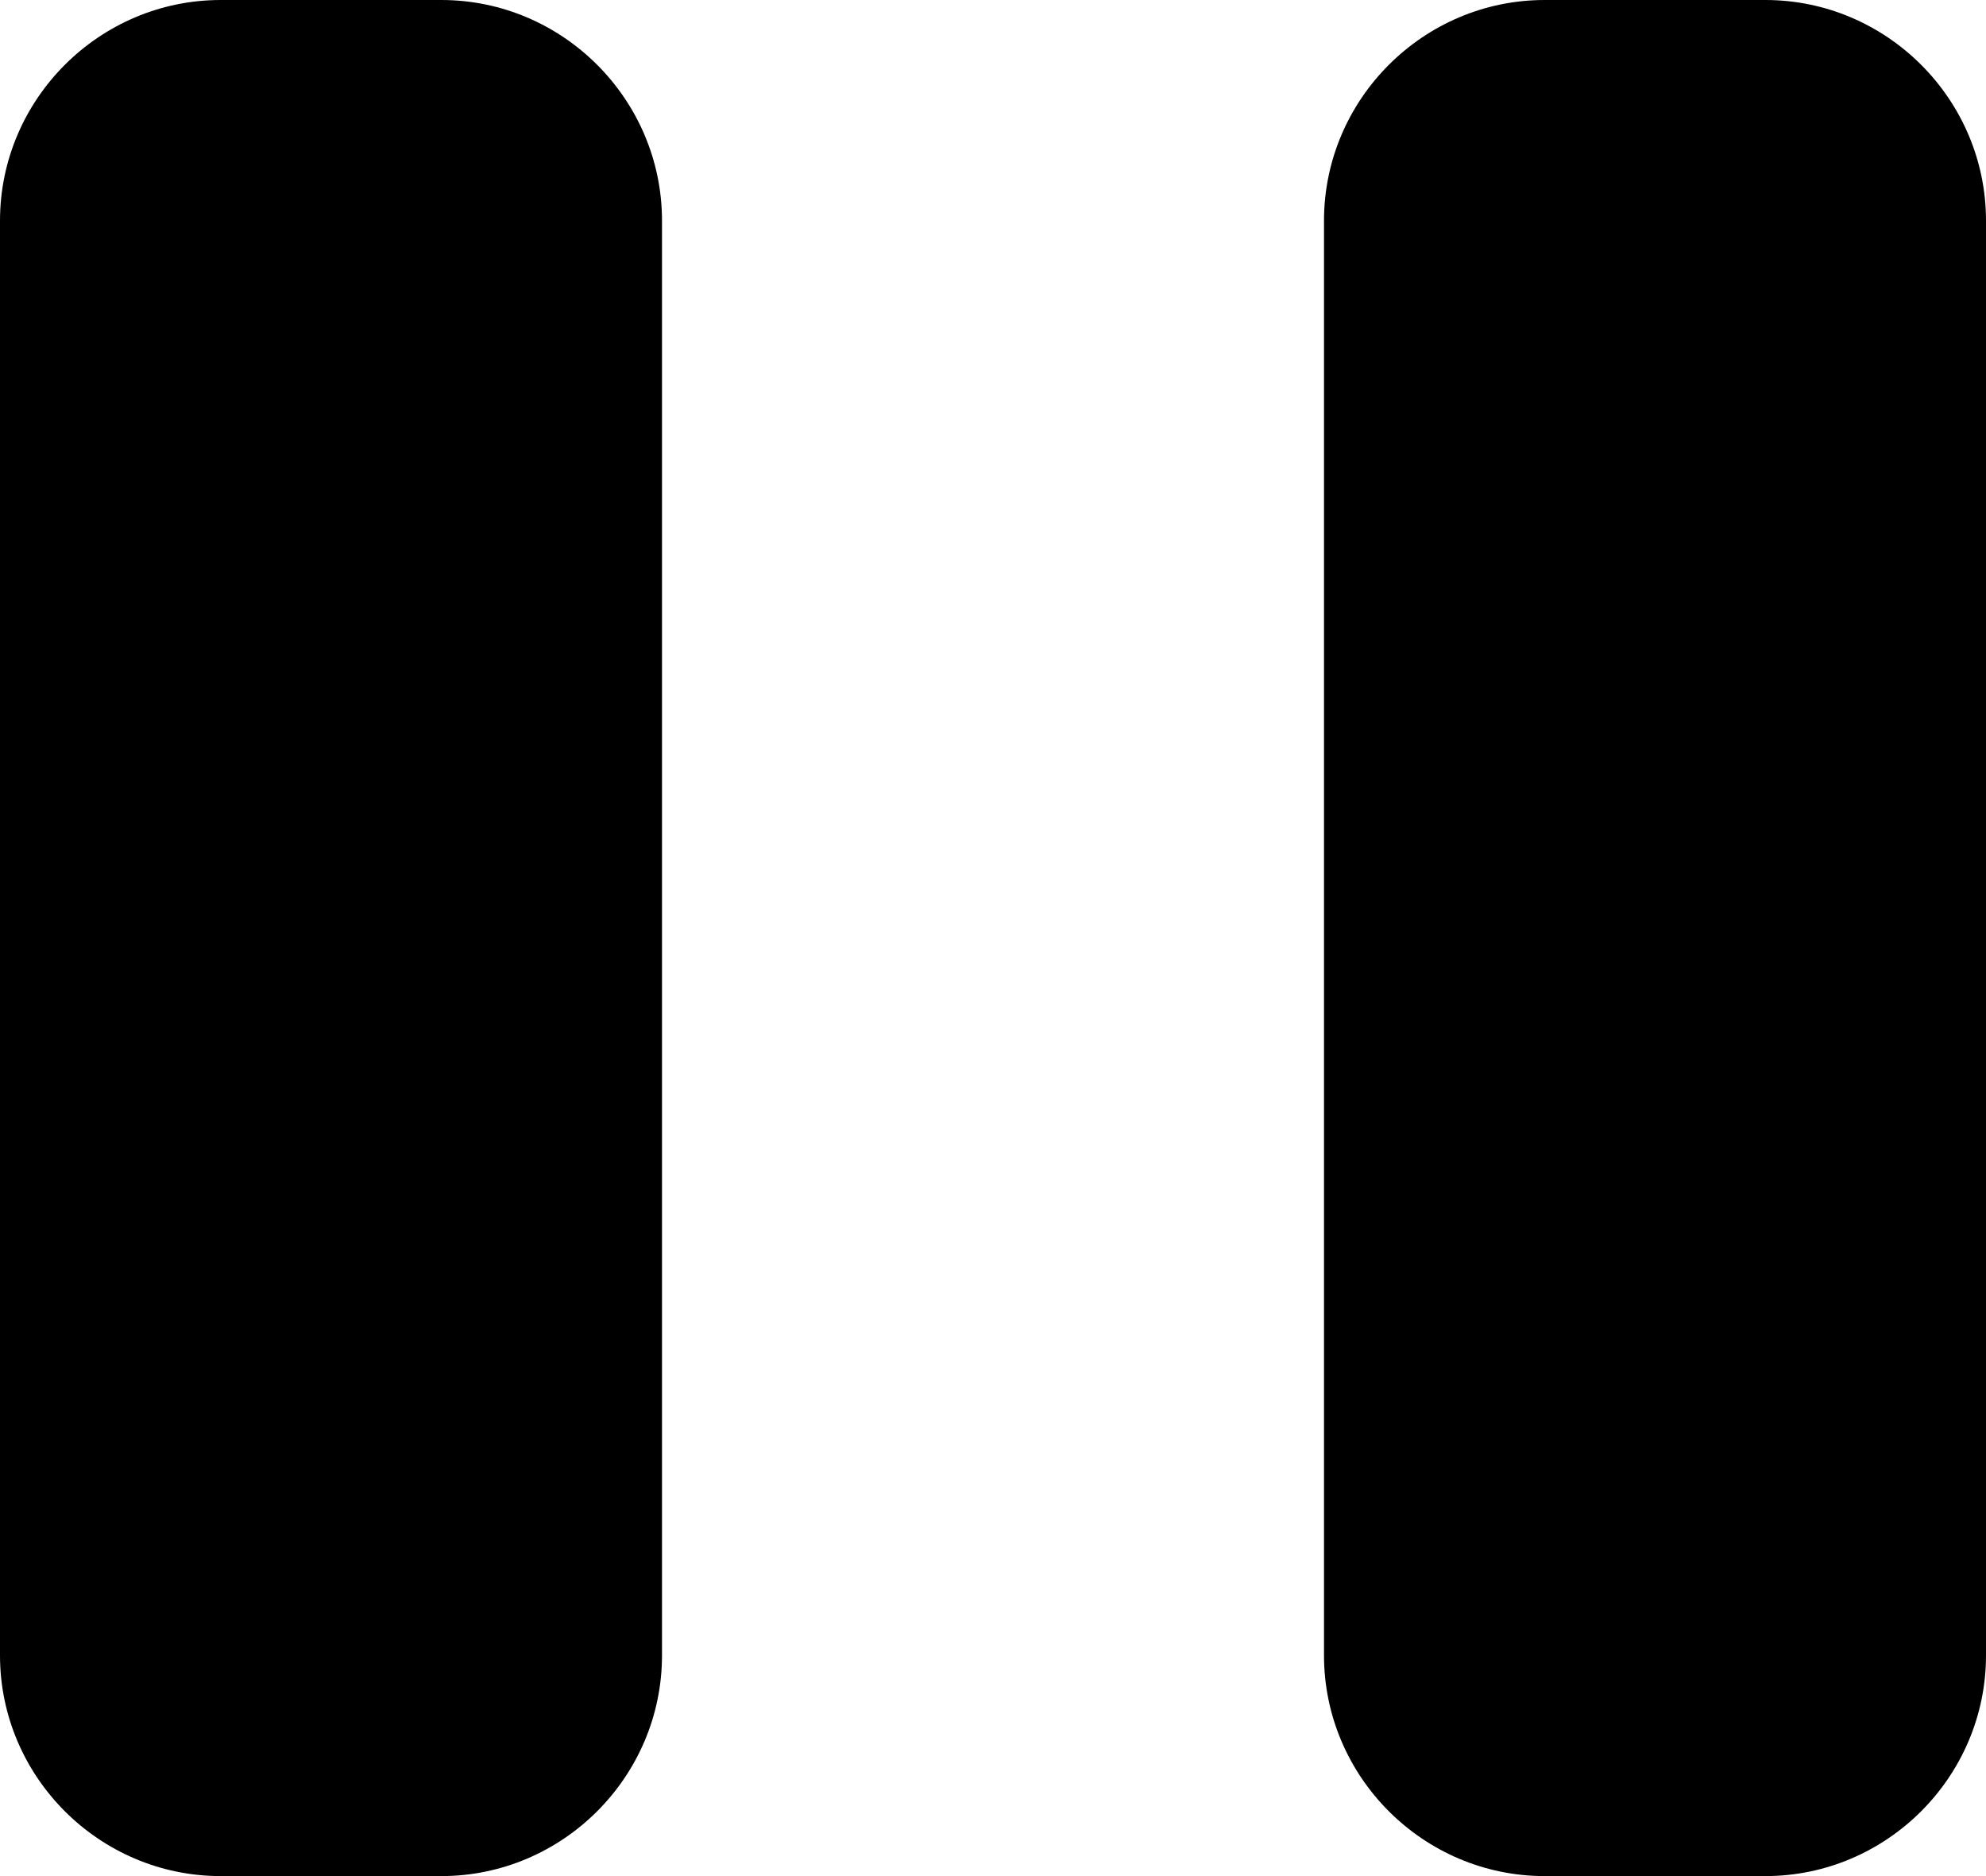 <?xml version="1.0" encoding="utf-8"?>
<!-- Generator: Adobe Illustrator 19.2.1, SVG Export Plug-In . SVG Version: 6.00 Build 0)  -->
<svg version="1.1" id="Layer_1" xmlns="http://www.w3.org/2000/svg" xmlns:xlink="http://www.w3.org/1999/xlink" x="0px" y="0px"
	 viewBox="0 0 18 17" style="enable-background:new 0 0 18 17;" xml:space="preserve">
<style type="text/css">
	.st0{fill-rule:evenodd;clip-rule:evenodd;}
</style>
<g>
	<g>
		<path class="st0" d="M16,0h-2c-1.1,0-2,0.9-2,2v13c0,1.1,0.9,2,2,2h2c1.1,0,2-0.9,2-2V2C18,0.9,17.1,0,16,0z M4,0H2
			C0.9,0,0,0.9,0,2v13c0,1.1,0.9,2,2,2h2c1.1,0,2-0.9,2-2V2C6,0.9,5.1,0,4,0z"/>
	</g>
</g>
</svg>
